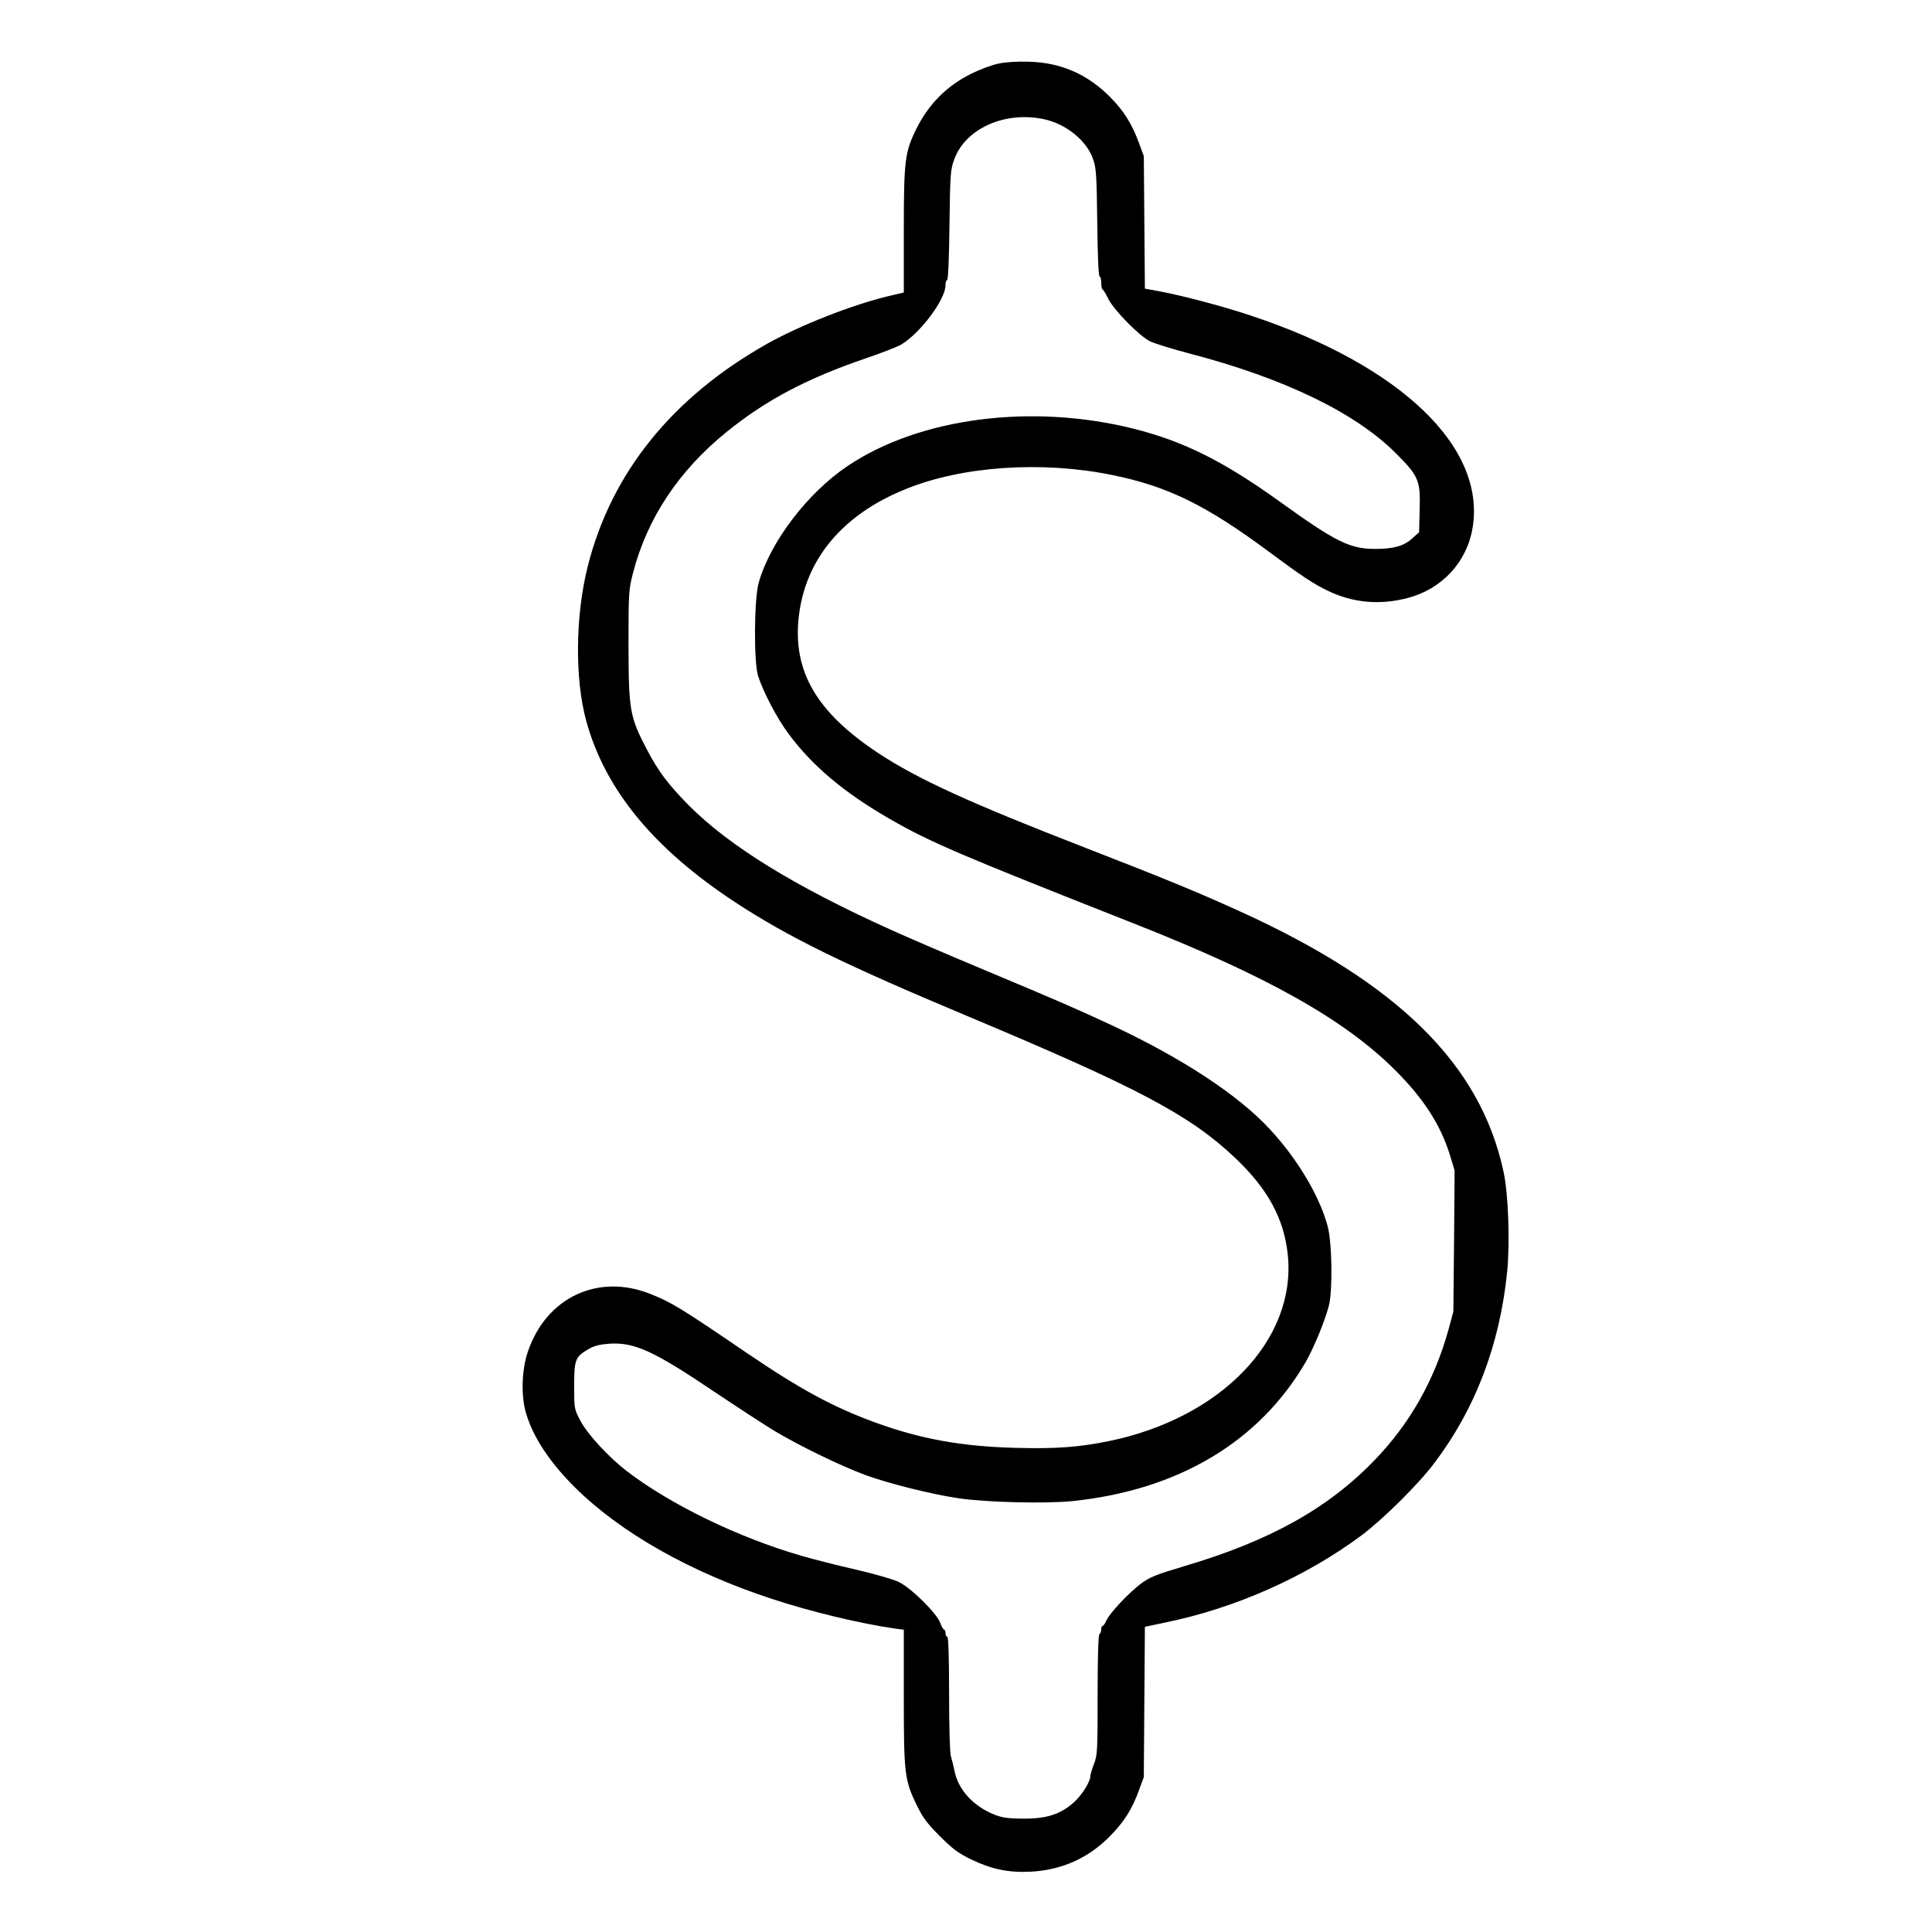 <?xml version="1.0" standalone="no"?>
<!DOCTYPE svg PUBLIC "-//W3C//DTD SVG 20010904//EN"
 "http://www.w3.org/TR/2001/REC-SVG-20010904/DTD/svg10.dtd">
<svg version="1.0" xmlns="http://www.w3.org/2000/svg"
 width="2048pt" height="2048pt" viewBox="0 0 2048 2048"
 preserveAspectRatio="xMidYMid meet">
<g transform="translate(0,2048) scale(0.192,-0.192)"
fill="#000000" stroke="none">
<path d="M5510 10315 c-36 -8 -101 -32 -145 -54 -138 -68 -237 -168 -306 -306
-63 -128 -69 -173 -69 -561 l0 -342 -92 -22 c-203 -50 -479 -159 -662 -261
-524 -295 -861 -713 -991 -1229 -69 -274 -72 -622 -8 -855 104 -378 372 -704
821 -999 294 -193 604 -345 1292 -633 932 -391 1218 -542 1467 -777 182 -172
272 -336 293 -537 48 -469 -368 -902 -989 -1029 -168 -34 -292 -43 -516 -37
-298 8 -522 49 -770 139 -236 86 -418 185 -715 387 -364 248 -412 277 -530
324 -289 115 -575 -20 -676 -320 -34 -99 -38 -244 -10 -338 39 -133 131 -272
270 -410 252 -250 634 -467 1088 -616 216 -71 486 -136 681 -164 l47 -6 0
-372 c0 -423 4 -458 71 -596 34 -70 58 -102 128 -172 70 -70 102 -94 172 -128
115 -55 207 -74 329 -68 173 9 320 75 440 198 76 77 121 148 158 251 l27 73 3
415 3 415 109 23 c390 79 780 253 1090 484 116 87 314 283 399 397 227 300
361 653 402 1055 16 162 7 432 -20 554 -127 591 -579 1038 -1451 1435 -228
104 -412 180 -855 352 -639 248 -928 380 -1145 523 -341 225 -474 452 -440
753 36 319 243 566 592 706 310 126 748 156 1134 78 309 -62 523 -167 869
-424 182 -135 245 -177 328 -217 139 -66 284 -79 439 -39 189 50 326 197 358
386 75 446 -394 897 -1223 1173 -159 53 -387 113 -519 137 l-67 12 -3 366 -3
366 -27 73 c-38 104 -83 176 -158 252 -126 127 -271 191 -450 196 -67 2 -128
-2 -170 -11z m252 -306 c123 -26 237 -117 273 -221 17 -47 20 -89 23 -350 2
-178 7 -298 13 -298 5 0 9 -15 9 -34 0 -19 3 -36 8 -38 4 -1 18 -25 32 -53 32
-63 171 -204 230 -233 25 -12 122 -42 217 -67 524 -137 914 -326 1139 -550
126 -126 137 -151 132 -311 l-3 -126 -37 -33 c-47 -43 -102 -59 -208 -59 -139
1 -216 39 -531 266 -304 218 -524 328 -797 397 -565 142 -1185 62 -1582 -205
-220 -147 -427 -418 -491 -644 -26 -89 -28 -443 -3 -517 31 -93 103 -230 165
-314 131 -179 311 -330 562 -474 224 -129 382 -196 1347 -577 736 -290 1165
-531 1445 -812 156 -156 248 -299 300 -466 l26 -86 -3 -389 -4 -390 -27 -100
c-78 -280 -213 -518 -407 -719 -258 -268 -580 -447 -1054 -587 -154 -46 -187
-59 -237 -96 -69 -52 -173 -163 -191 -204 -7 -16 -16 -29 -20 -29 -5 0 -8 -9
-8 -19 0 -11 -4 -23 -10 -26 -6 -4 -10 -127 -10 -335 0 -306 -1 -334 -20 -382
-11 -29 -20 -59 -20 -67 0 -31 -47 -106 -92 -146 -73 -65 -150 -90 -278 -89
-83 0 -116 5 -160 22 -116 46 -200 138 -220 241 -5 25 -14 62 -20 81 -6 21
-10 160 -10 347 0 202 -4 313 -10 313 -5 0 -10 9 -10 20 0 11 -4 20 -8 20 -4
0 -14 17 -21 37 -20 54 -165 197 -232 227 -30 14 -135 44 -234 67 -99 22 -234
57 -300 76 -349 101 -724 283 -965 468 -100 77 -216 203 -254 275 -36 67 -36
69 -36 194 0 146 6 161 77 203 34 20 63 27 117 31 139 9 245 -40 575 -262 125
-84 276 -182 336 -219 135 -81 365 -193 500 -243 127 -47 367 -107 515 -129
152 -23 485 -31 631 -16 585 61 1031 327 1288 768 43 75 104 221 127 308 22
80 19 344 -5 438 -43 165 -165 372 -319 538 -175 190 -487 395 -880 578 -183
85 -273 125 -682 296 -201 84 -436 185 -522 224 -538 242 -900 465 -1126 692
-113 115 -167 187 -227 301 -99 188 -104 220 -105 583 0 285 1 305 24 395 78
304 253 568 519 783 216 175 443 295 772 407 82 28 167 61 190 74 105 62 245
249 245 327 0 16 4 29 9 29 6 0 11 124 13 303 4 285 5 306 27 365 62 169 278
266 493 221z"/>
</g>
</svg>
